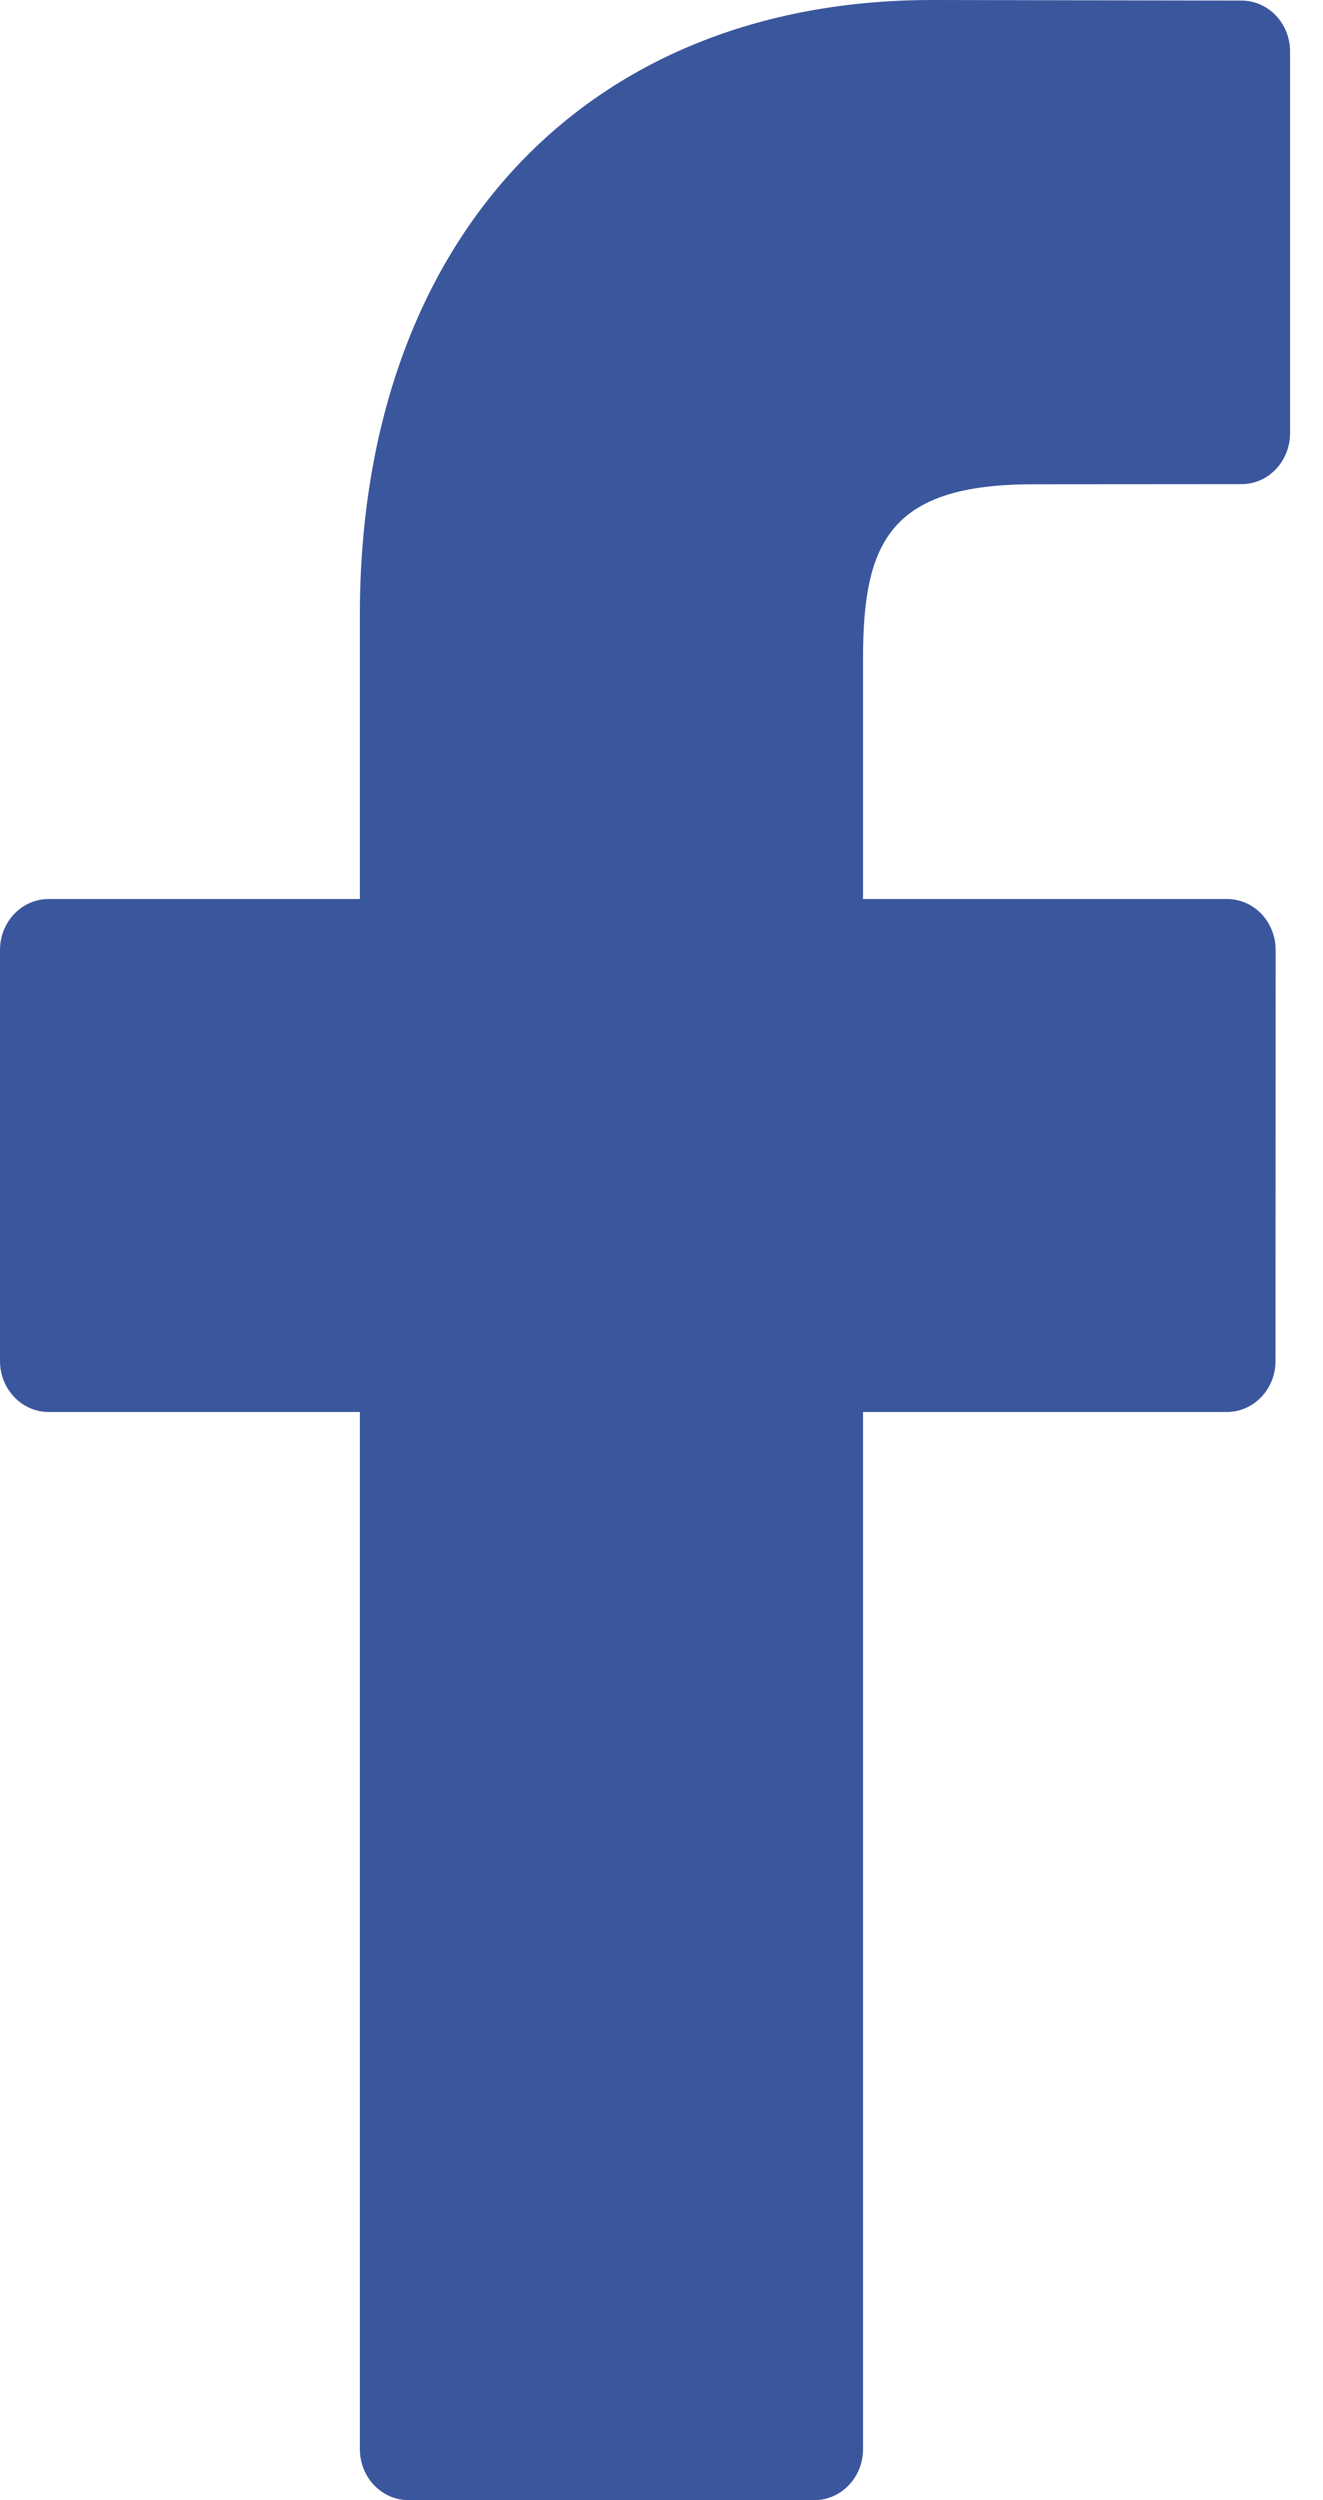<?xml version="1.0" encoding="UTF-8" standalone="no"?>
<svg width="9px" height="17px" viewBox="0 0 9 17" version="1.1" xmlns="http://www.w3.org/2000/svg" xmlns:xlink="http://www.w3.org/1999/xlink">
    <!-- Generator: Sketch 39.1 (31720) - http://www.bohemiancoding.com/sketch -->
    <title>Shape</title>
    <desc>Created with Sketch.</desc>
    <defs></defs>
    <g id="Page-1" stroke="none" stroke-width="1" fill="none" fill-rule="evenodd">
        <g id="main-6" transform="translate(-229, -551)" fill="#3A569D">
            <g id="share-copy" transform="translate(125, 551)">
                <path d="M112.446,0.004 L110.341,-7.10542736e-15 C107.976,-7.10542736e-15 106.448,1.642 106.448,4.184 L106.448,6.113 L104.331,6.113 C104.148,6.113 104,6.268 104,6.46 L104,9.254 C104,9.446 104.148,9.601 104.331,9.601 L106.448,9.601 L106.448,16.653 C106.448,16.845 106.596,17 106.779,17 L109.54,17 C109.723,17 109.871,16.845 109.871,16.653 L109.871,9.601 L112.346,9.601 C112.529,9.601 112.677,9.446 112.677,9.254 L112.678,6.46 C112.678,6.368 112.643,6.279 112.581,6.214 C112.519,6.149 112.434,6.113 112.347,6.113 L109.871,6.113 L109.871,4.477 C109.871,3.692 110.05,3.293 111.027,3.293 L112.446,3.292 C112.628,3.292 112.776,3.137 112.776,2.945 L112.776,0.35 C112.776,0.159 112.628,0.004 112.446,0.004 L112.446,0.004 Z" id="Shape"></path>
            </g>
        </g>
    </g>
</svg>